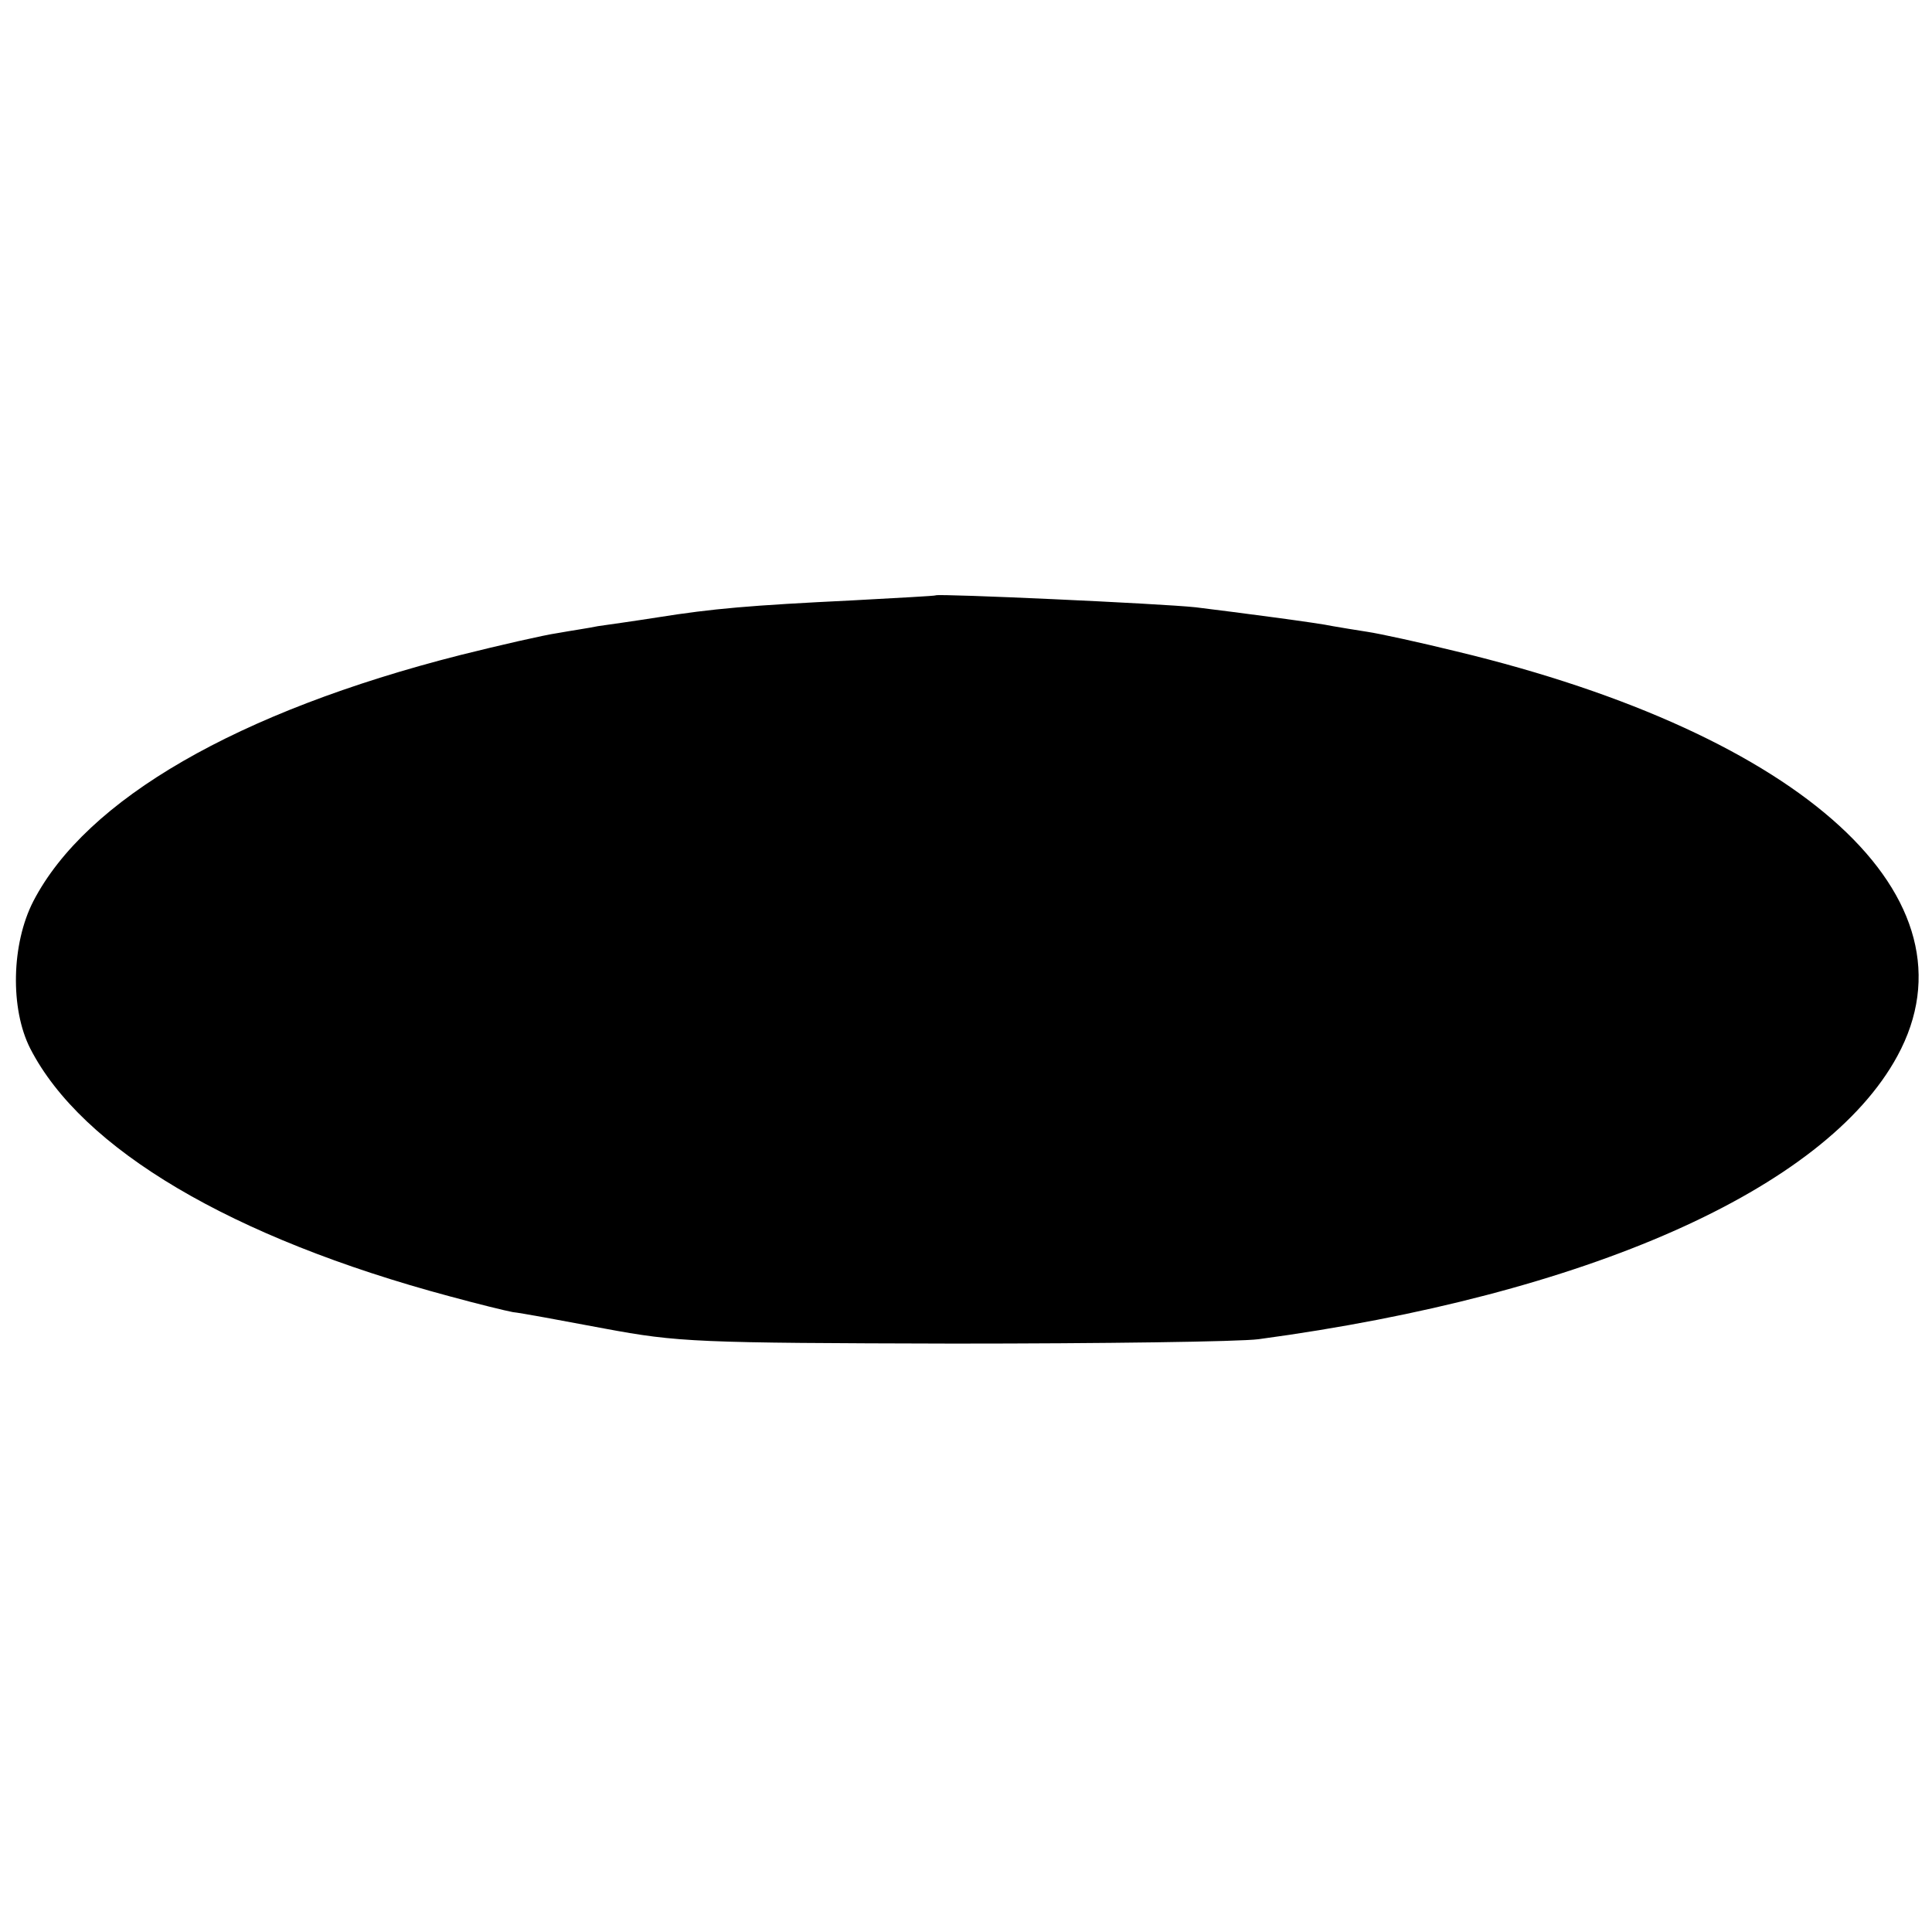 <?xml version="1.0" standalone="no"?>
<!DOCTYPE svg PUBLIC "-//W3C//DTD SVG 20010904//EN"
 "http://www.w3.org/TR/2001/REC-SVG-20010904/DTD/svg10.dtd">
<svg version="1.0" xmlns="http://www.w3.org/2000/svg"
 width="307pt" height="307pt" viewBox="0 0 307 307"
 preserveAspectRatio="xMidYMid meet">
<g transform="translate(0,307) scale(0.1,-0.1)"
fill="#000000" stroke="none">
<path d="M1487 2124 c-1 -1 -60 -4 -132 -8 -164 -8 -222 -13 -310 -27 -38 -6
-81 -12 -95 -14 -14 -3 -42 -7 -64 -11 -21 -3 -91 -19 -155 -35 -354 -90 -594
-229 -678 -391 -35 -68 -37 -171 -5 -234 82 -160 320 -301 667 -394 44 -12 89
-23 100 -25 11 -1 76 -13 145 -26 118 -22 147 -23 555 -24 237 0 455 3 485 7
520 70 900 238 1015 450 136 250 -147 510 -701 643 -57 14 -121 28 -141 31
-19 3 -44 7 -55 9 -22 5 -153 22 -218 30 -56 6 -409 22 -413 19z"/>
</g>
</svg>
